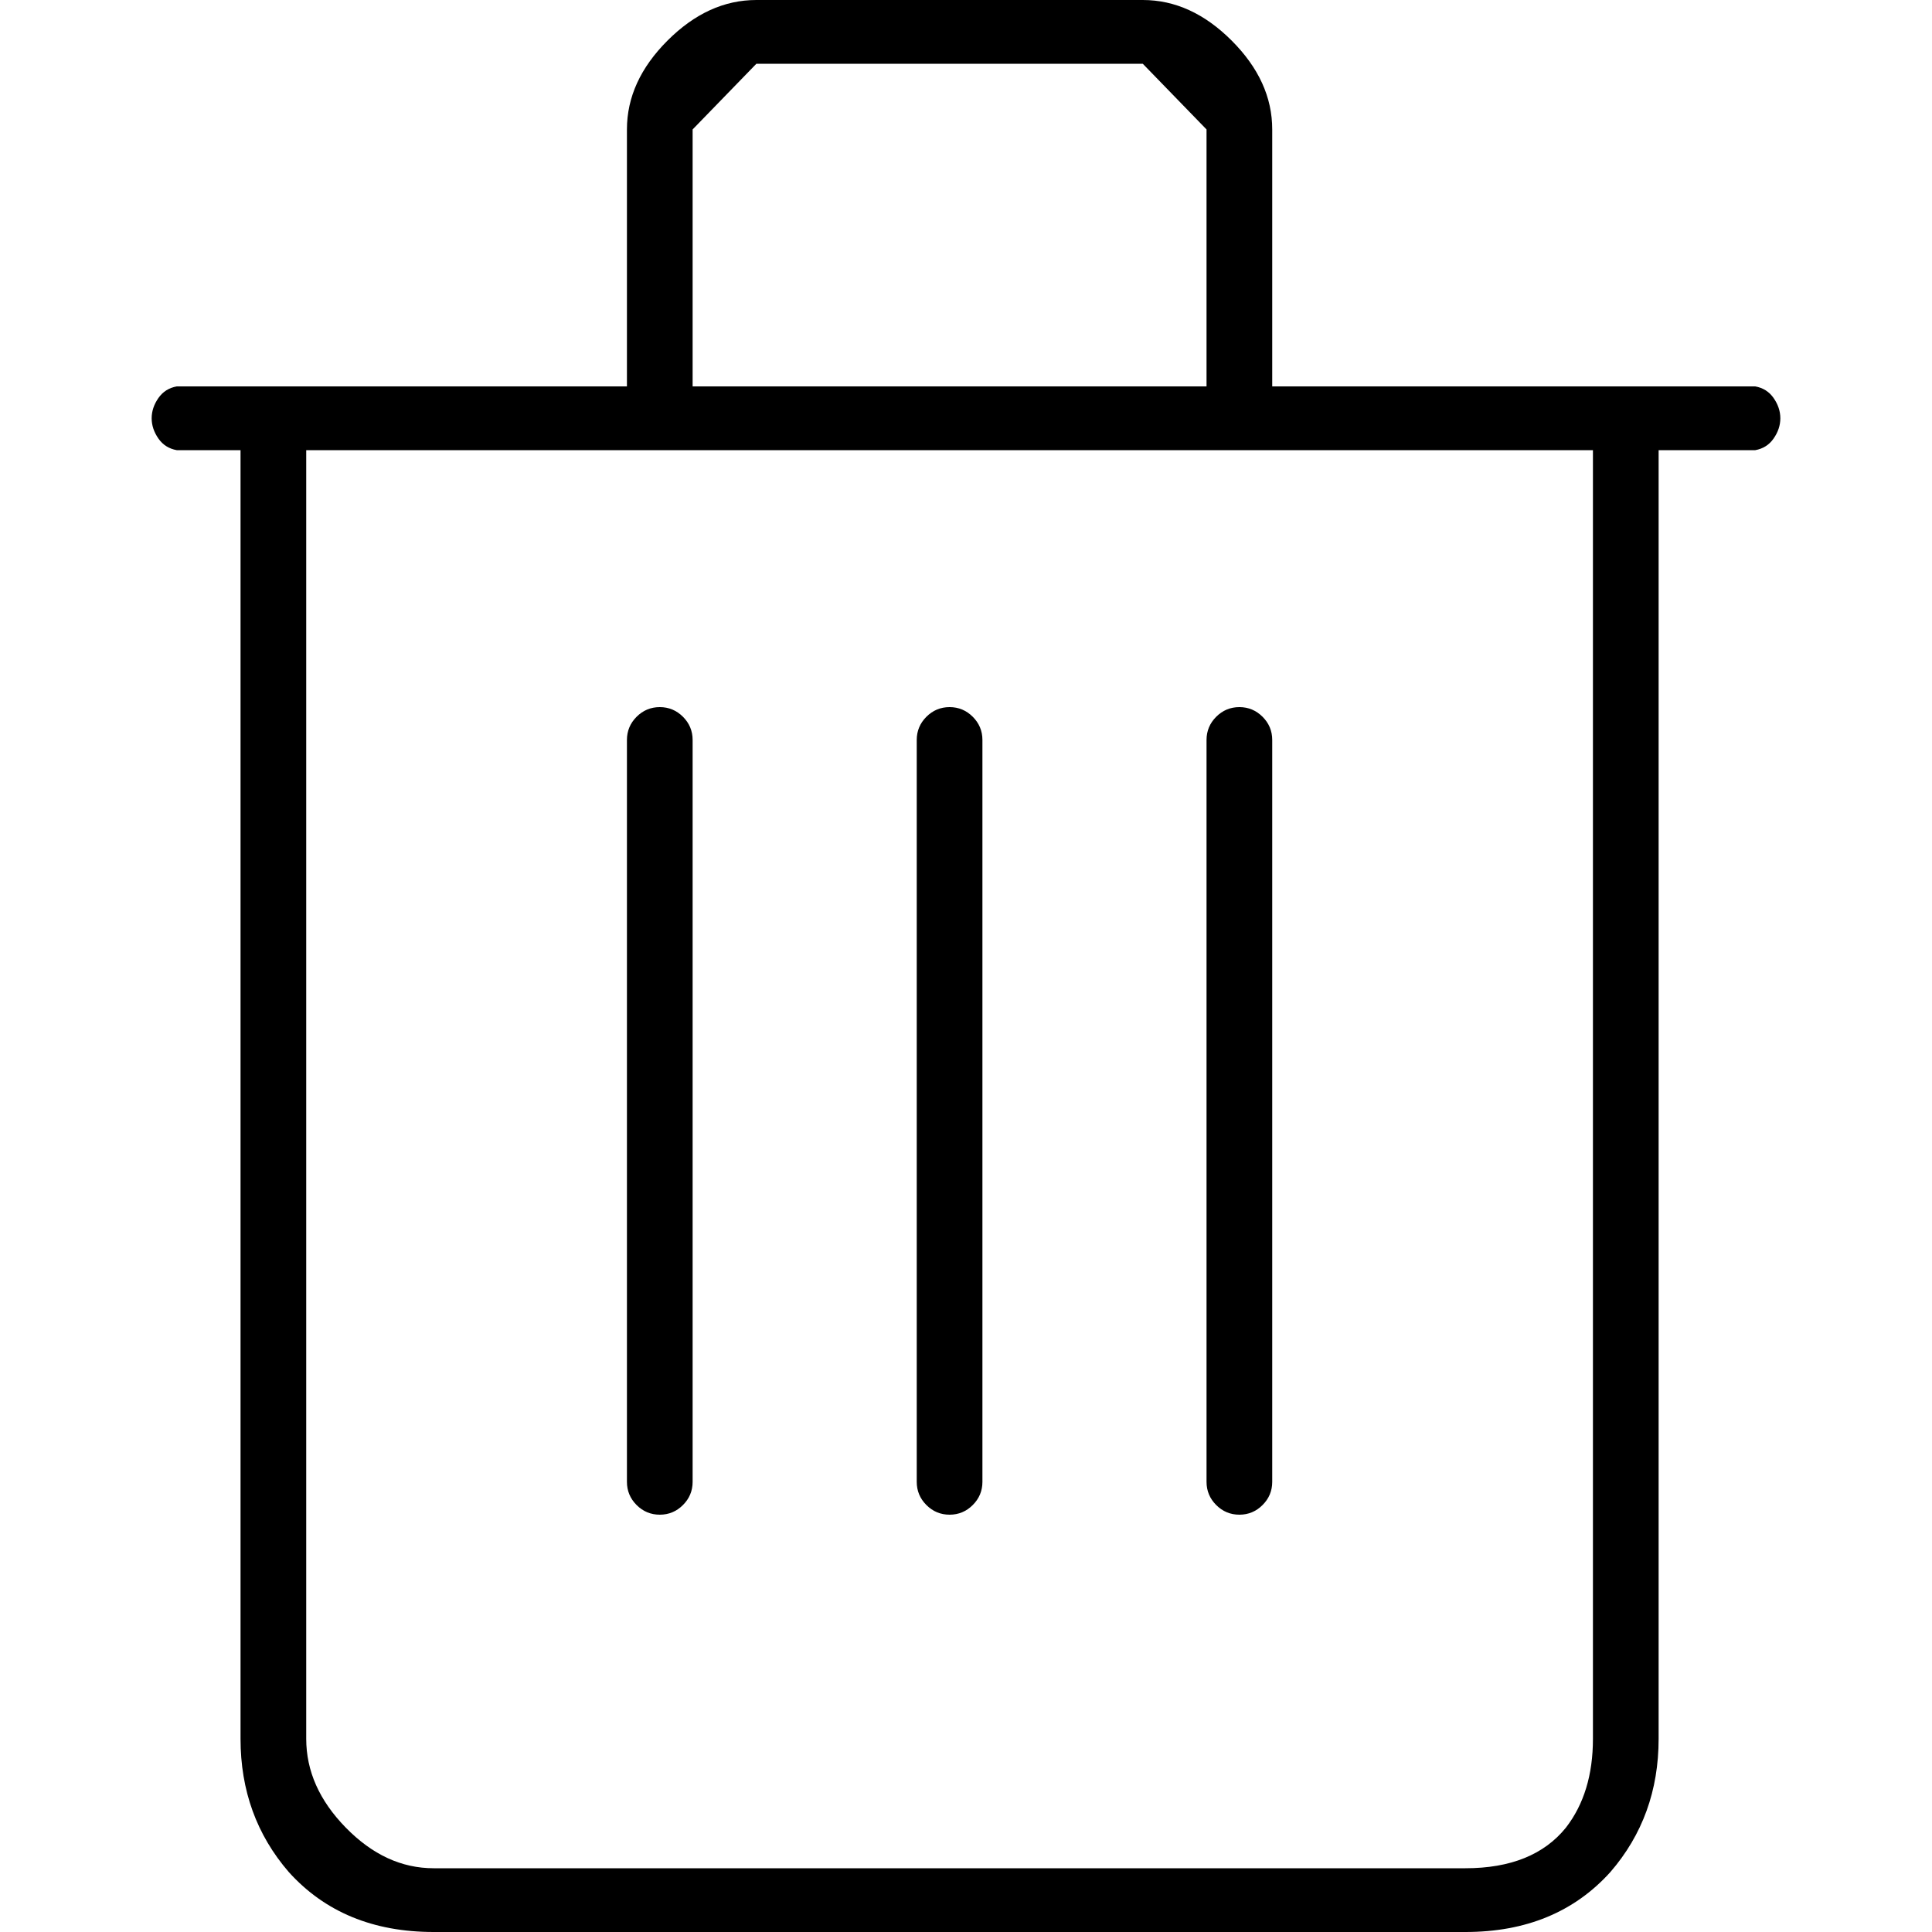 <svg xmlns="http://www.w3.org/2000/svg" xml:space="preserve" width="1000" height="1000" version="1.2"><path d="M908.5 200h-250V67c0-16.7-7-32-21-46s-29.3-21-46-21h-200c-16.7 0-32 7-46 21s-21 29.3-21 46v133h-233c-4 .7-7.2 2.7-9.5 6s-3.5 6.8-3.5 10.5 1.2 7.2 3.5 10.5 5.5 5.3 9.5 6h33v667c0 26.7 8.3 49.7 25 69 18.7 20.7 43.7 31 75 31h534c31.3 0 56.3-10.3 75-31 16.7-19.3 25-42.3 25-69V233h50c4-.7 7.2-2.7 9.5-6s3.5-6.8 3.5-10.5-1.2-7.2-3.5-10.5-5.5-5.3-9.5-6zm-550-133 33-34h200l33 34v133h-266zm466 833c0 18.7-4.7 34-14 46-11.3 14-28.7 21-52 21h-534c-16.7 0-31.8-7-45.5-21s-20.5-29.3-20.5-46V233h666zm-200-133V383c0-4.7 1.7-8.7 5-12 3.3-3.3 7.3-5 12-5s8.7 1.7 12 5c3.3 3.3 5 7.3 5 12v384c0 4.7-1.7 8.7-5 12-3.3 3.3-7.3 5-12 5s-8.7-1.7-12-5c-3.3-3.3-5-7.3-5-12zm-150 0V383c0-4.7 1.7-8.7 5-12 3.3-3.3 7.3-5 12-5s8.7 1.7 12 5c3.3 3.3 5 7.3 5 12v384c0 4.7-1.7 8.7-5 12-3.3 3.3-7.3 5-12 5s-8.7-1.7-12-5c-3.3-3.3-5-7.3-5-12zm-150 0V383c0-4.7 1.7-8.7 5-12 3.3-3.3 7.3-5 12-5s8.7 1.7 12 5c3.3 3.3 5 7.3 5 12v384c0 4.7-1.7 8.7-5 12-3.3 3.3-7.3 5-12 5s-8.7-1.7-12-5c-3.3-3.3-5-7.3-5-12z"/></svg>